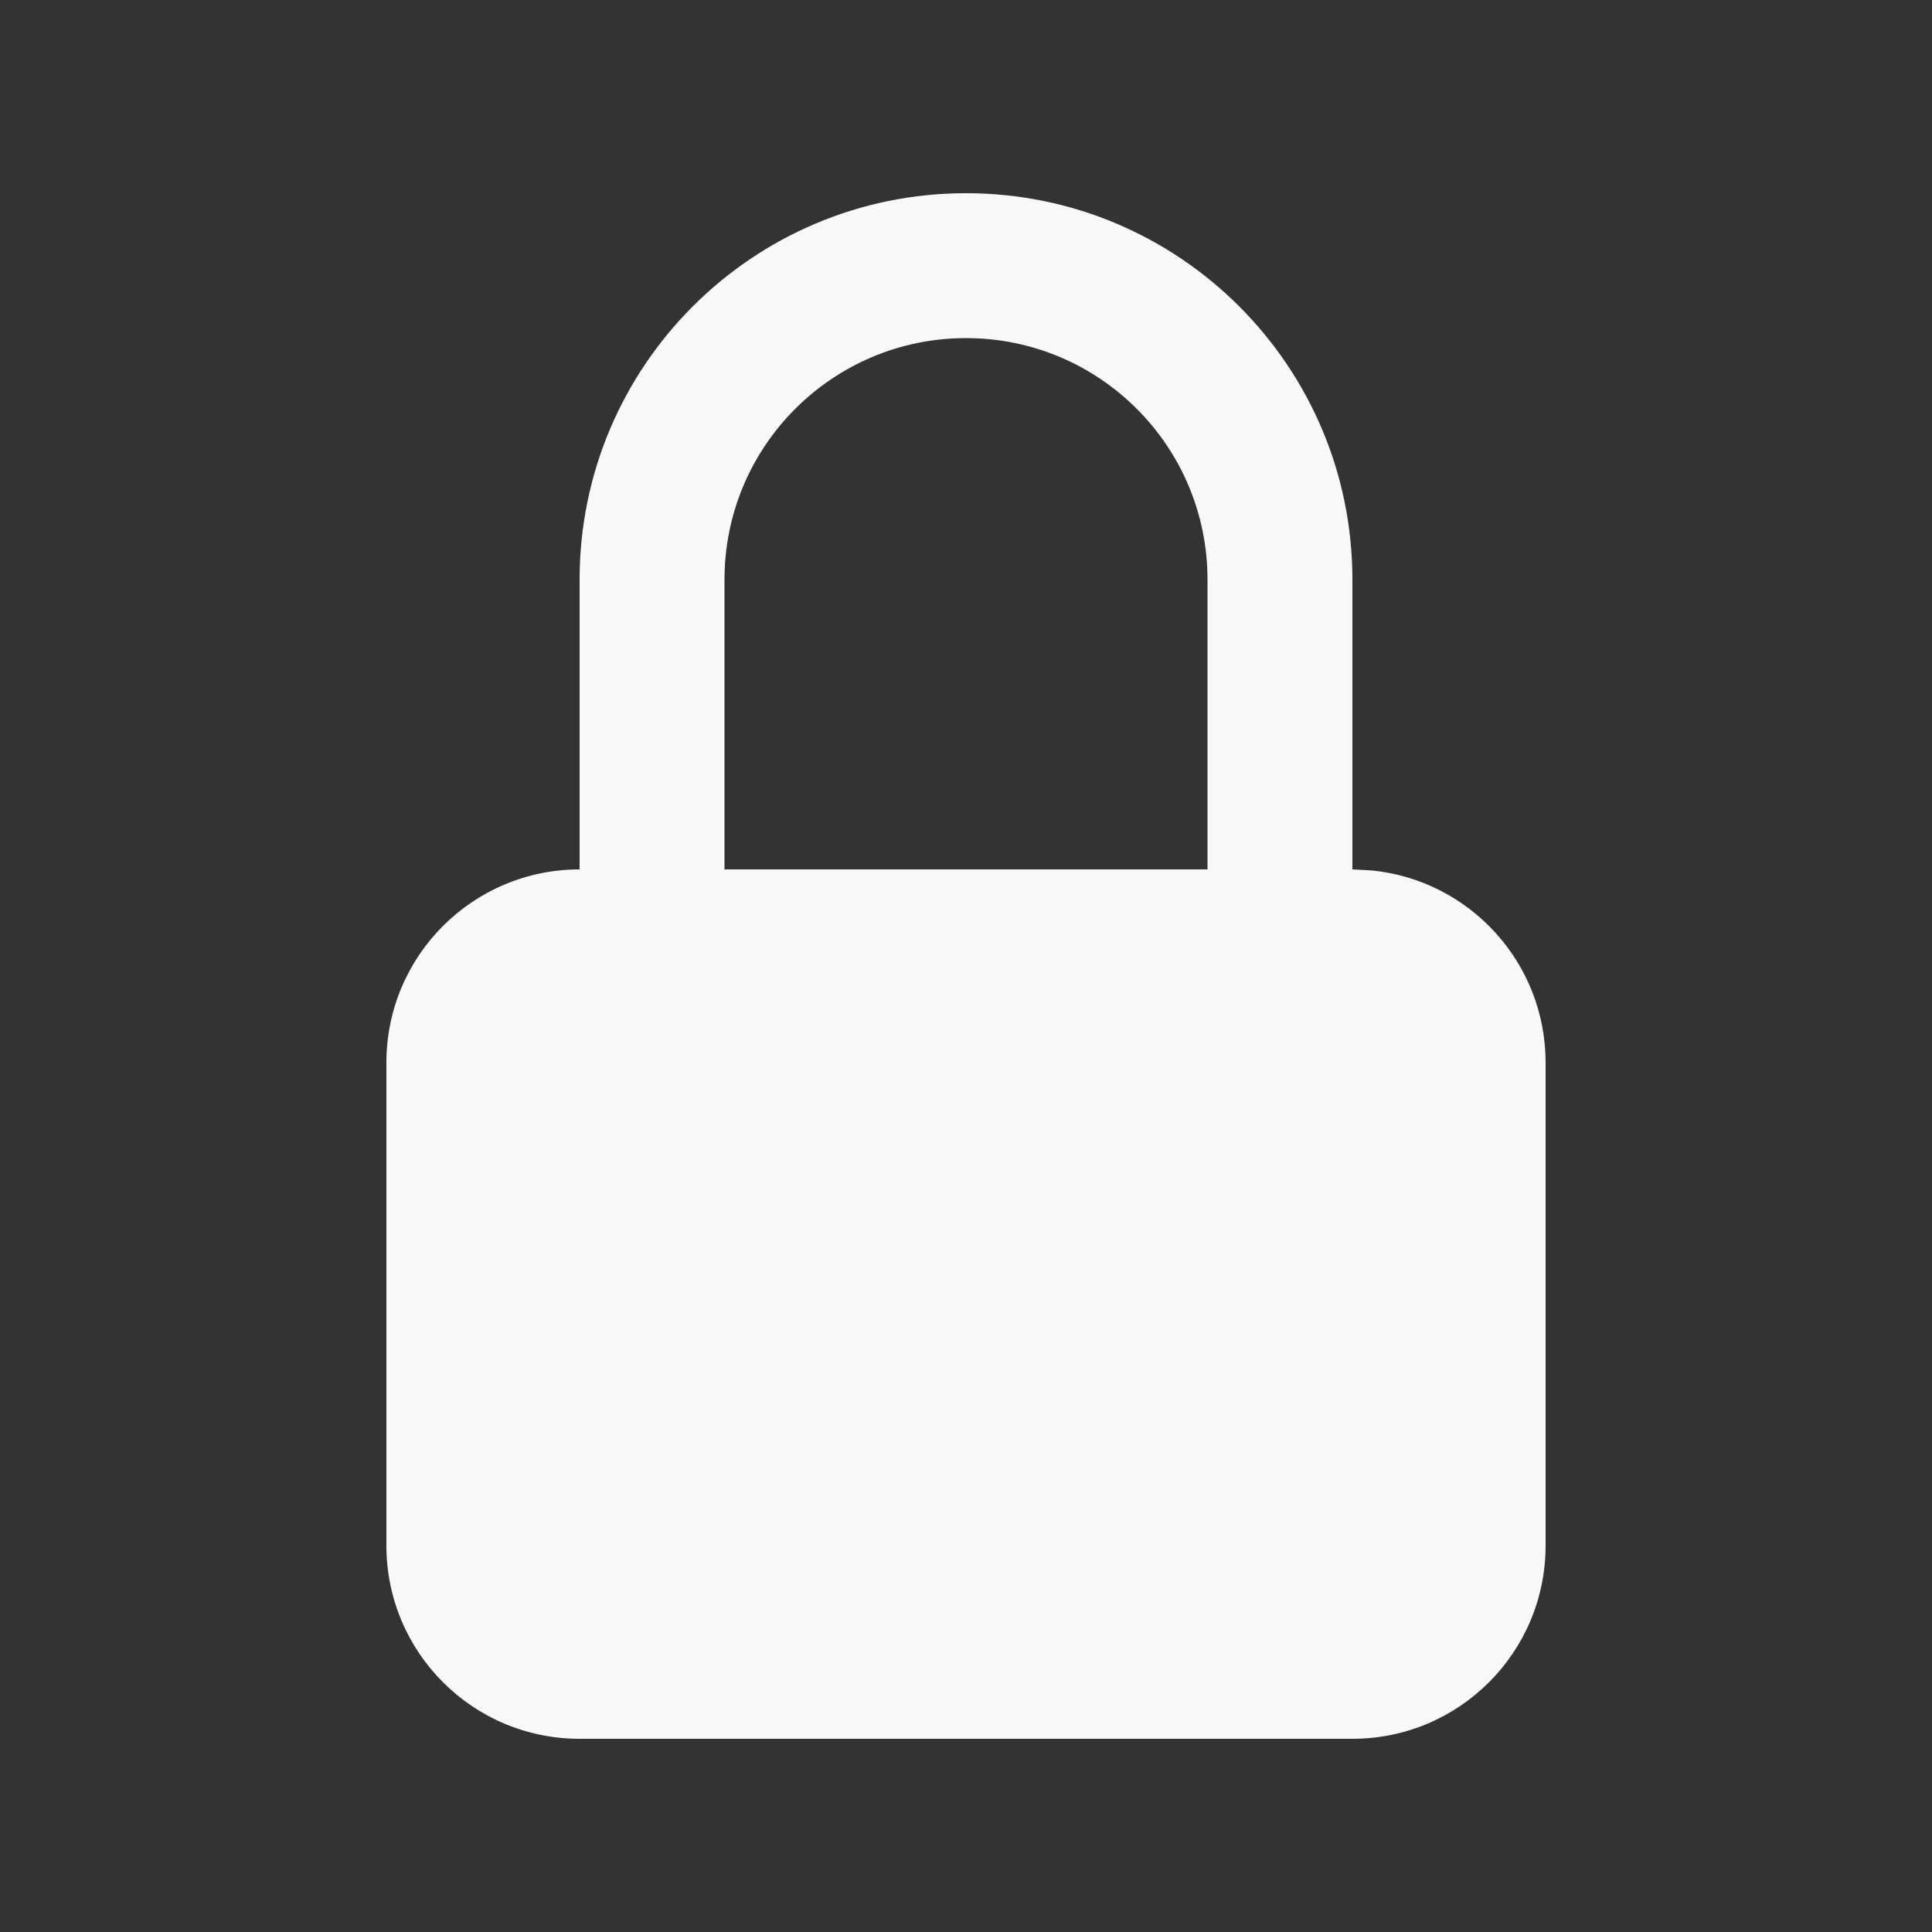 <svg xmlns="http://www.w3.org/2000/svg" width="20" height="20" viewBox="0 0 20 20" fill="none">
    <rect x="0" y="0" width="20" height="20" fill="#333333" stroke="none"/>
    <path d="M12.5 9V6C12.5 4.619 11.381 3.5 10 3.5C8.619 3.5 7.5 4.619 7.5 6V9H12.5ZM14.204 9.011C15.213 9.113 16 9.964 16 11V16C16 17.105 15.105 18 14 18H6C4.895 18 4 17.105 4 16V11C4 9.895 4.895 9 6 9V6C6 3.791 7.791 2 10 2C12.209 2 14 3.791 14 6V9L14.204 9.011Z" fill="#f8f8f8"/>
</svg>
